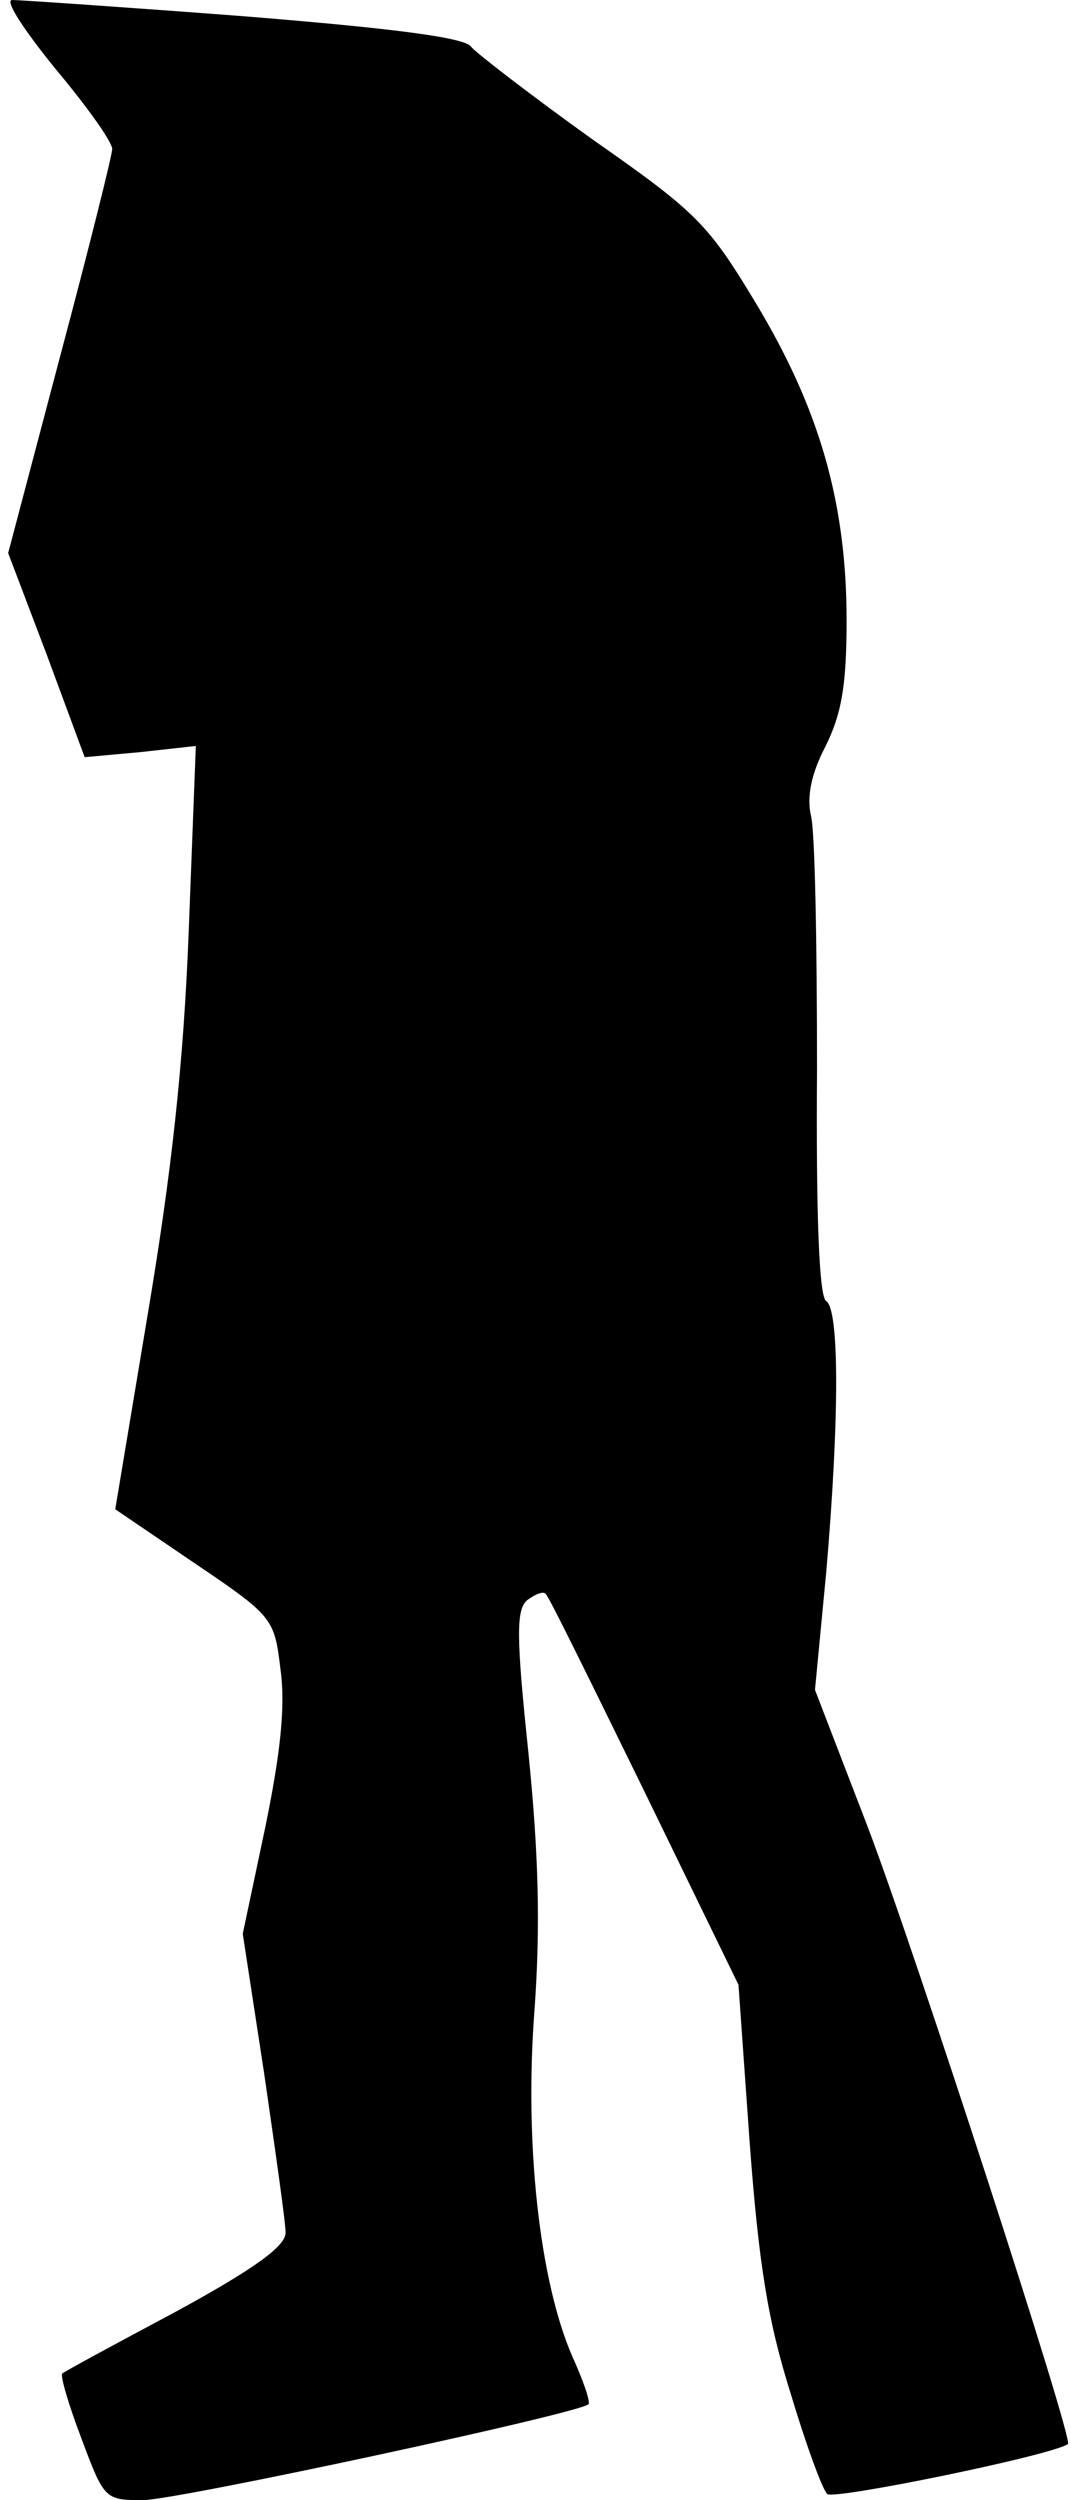 <?xml version="1.0" standalone="no"?>
<!DOCTYPE svg PUBLIC "-//W3C//DTD SVG 20010904//EN"
 "http://www.w3.org/TR/2001/REC-SVG-20010904/DTD/svg10.dtd">
<svg version="1.0" xmlns="http://www.w3.org/2000/svg"
 width="105pt" height="245pt" viewBox="0 0 105 245"
 preserveAspectRatio="xMidYMid meet">
<g transform="translate(0,245) scale(0.1,-0.1)"
fill="#000000" stroke="none">
<path fill="#000000" stroke="none" d="M54 2383 c31 -37 56 -72 56 -79 0 -6
-23 -98 -51 -203 l-51 -193 38 -100 37 -100 55 5 54 6 -7 -182 c-5 -130 -17
-237 -40 -374 l-32 -192 78 -53 c77 -52 78 -54 84 -104 5 -36 0 -82 -15 -155
l-22 -104 21 -137 c11 -76 21 -146 21 -156 0 -13 -30 -35 -107 -77 -60 -32
-110 -59 -112 -61 -2 -2 6 -30 19 -64 22 -59 23 -60 60 -60 33 0 428 85 437
94 2 2 -5 23 -16 47 -32 74 -47 208 -37 339 6 83 4 154 -6 253 -12 114 -12
140 -1 149 8 6 16 9 18 6 3 -2 46 -90 97 -194 l92 -189 11 -155 c9 -120 18
-175 40 -245 15 -50 31 -94 36 -99 6 -6 221 38 236 49 6 3 -150 483 -196 604
l-52 135 11 115 c13 150 13 258 0 266 -7 4 -10 85 -9 228 0 122 -2 234 -6 248
-4 18 0 40 14 67 16 32 21 60 21 124 0 116 -27 208 -89 311 -47 78 -58 89
-161 161 -60 43 -113 84 -118 90 -5 9 -74 18 -222 30 -118 9 -221 16 -228 16
-8 0 12 -30 42 -67z"/>
</g>
</svg>
